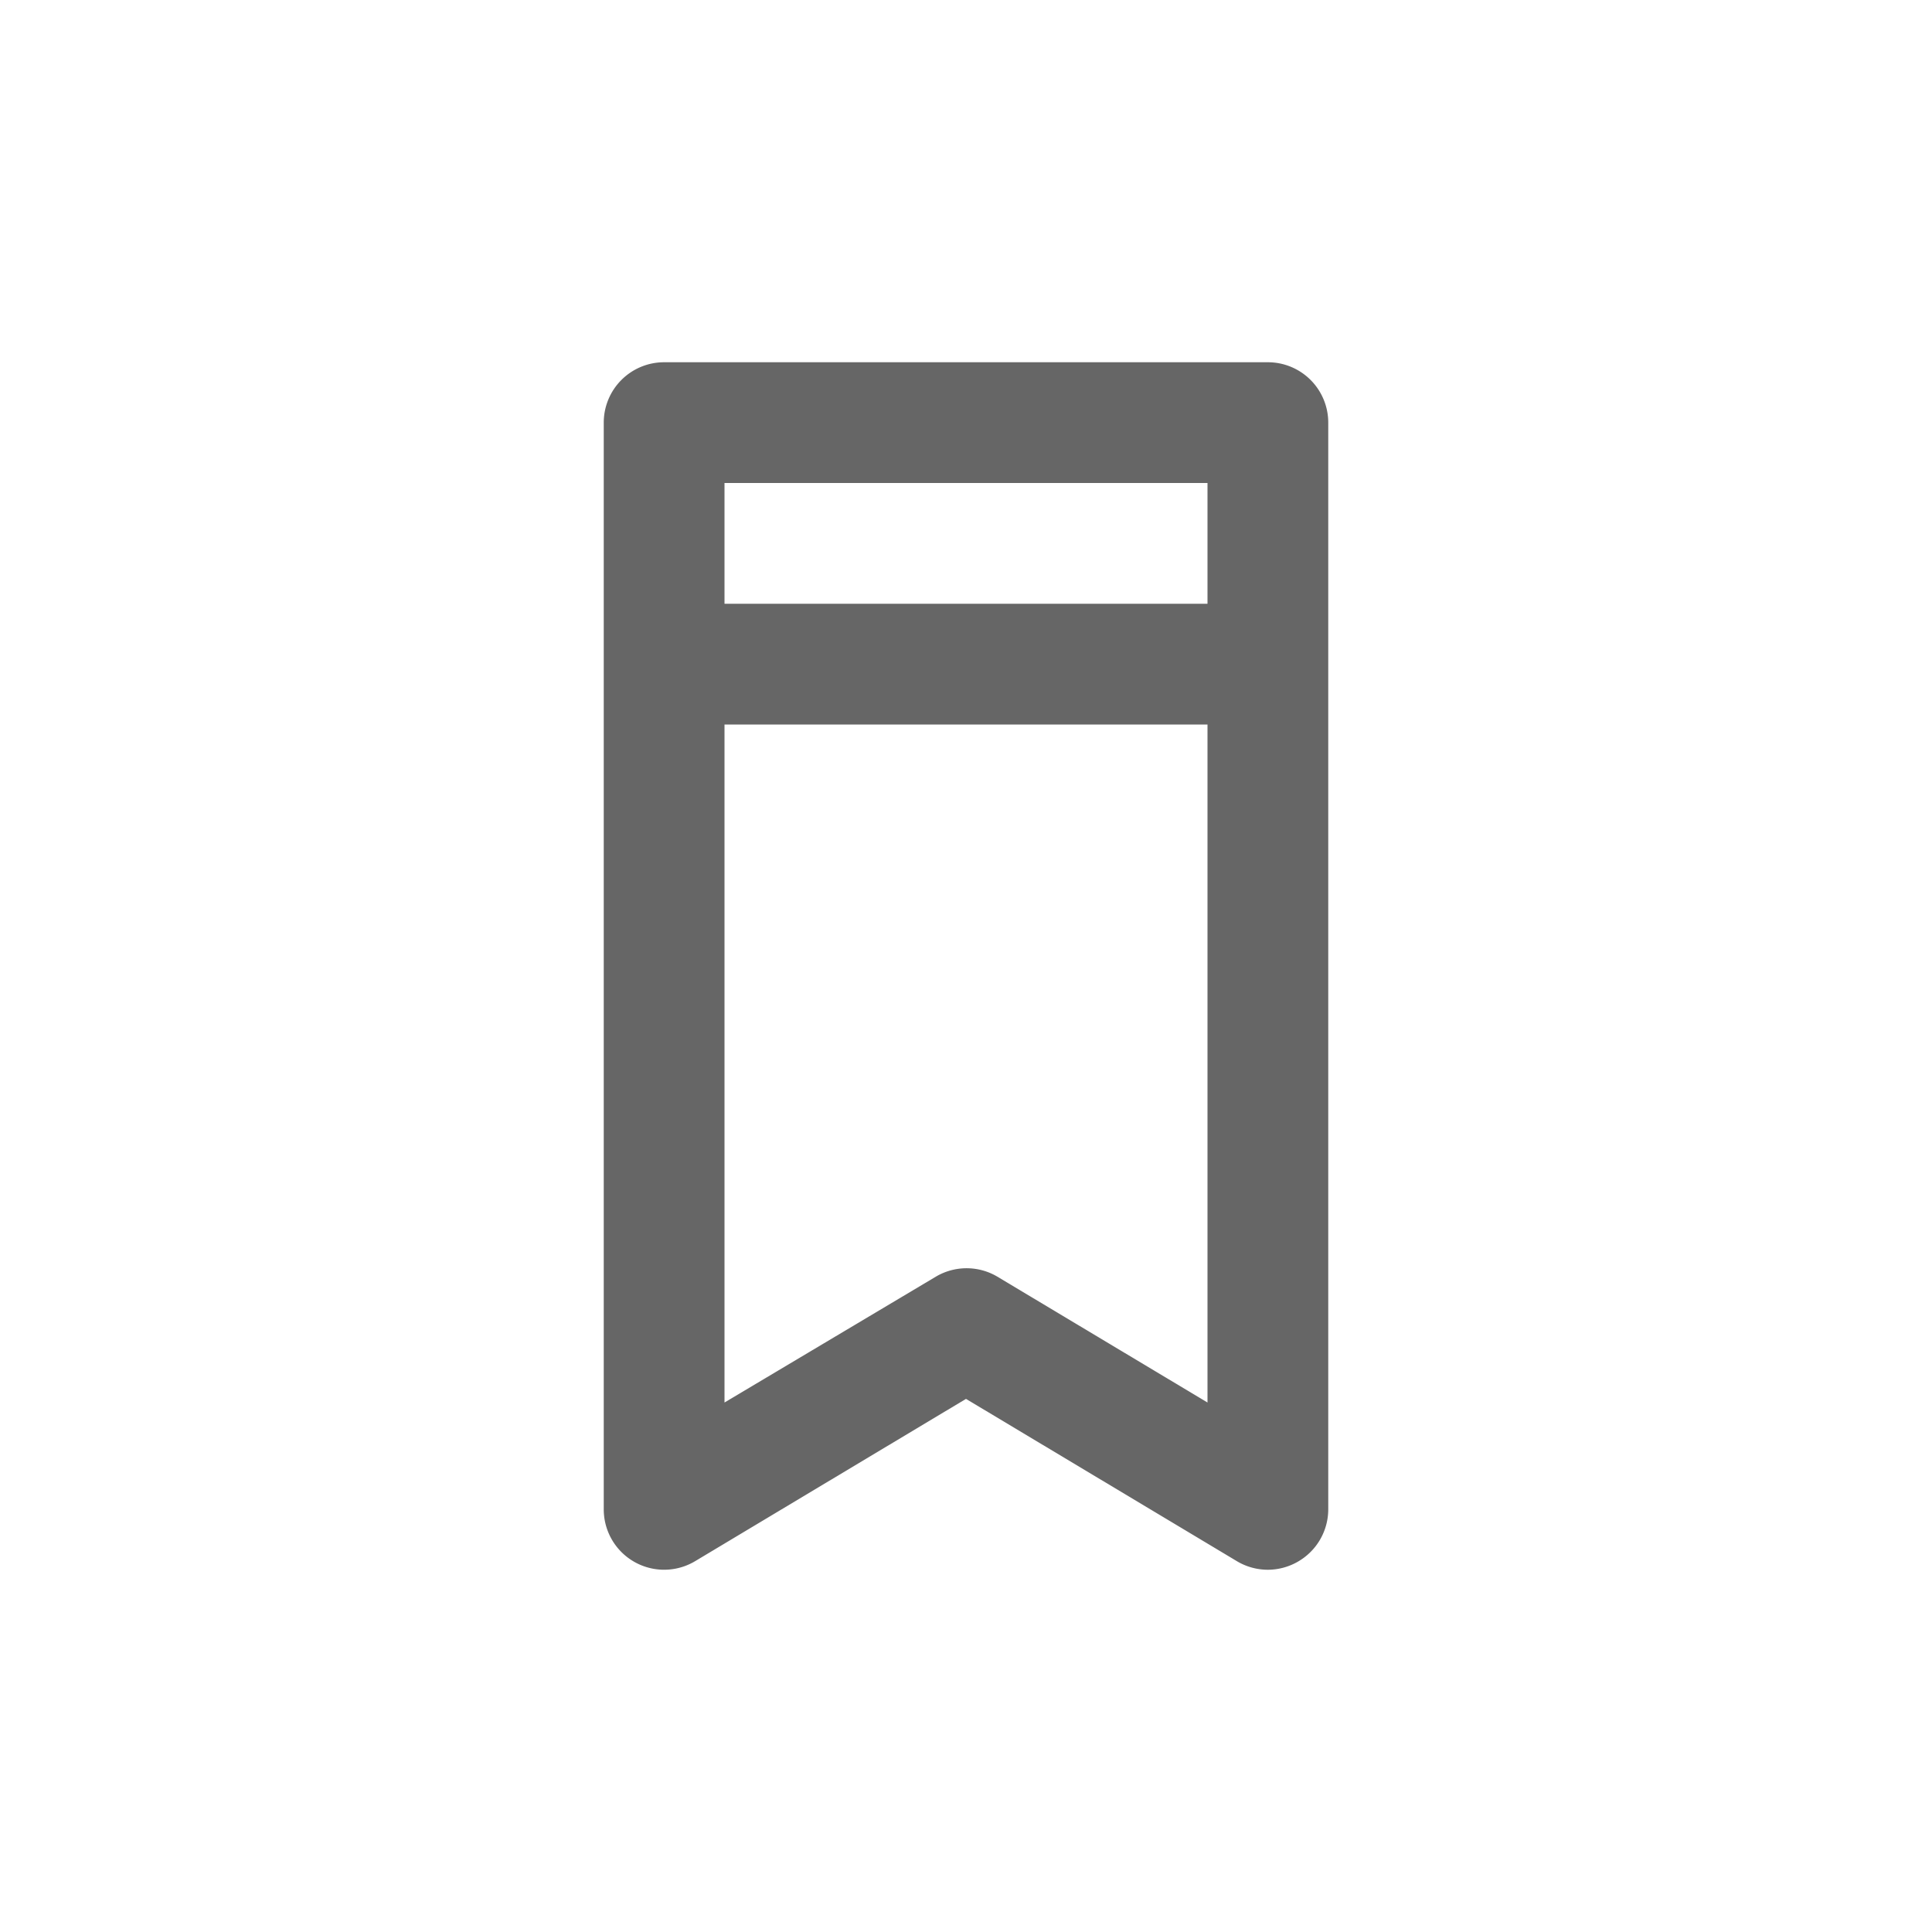 <svg xmlns="http://www.w3.org/2000/svg" width="32" height="32" viewBox="0 0 32 32"><title>01-04-Outline-Contenu-À consulter</title><g id="Produits"><path d="M21,6H11a1,1,0,0,0-1,1V25a1,1,0,0,0,1.51.86L16,23.17l4.49,2.69A1,1,0,0,0,21,26a1,1,0,0,0,.49-.13A1,1,0,0,0,22,25V7A1,1,0,0,0,21,6ZM20,8v2H12V8ZM16.51,21.14a1,1,0,0,0-1,0L12,23.23V12h8V23.23Z" fill="#666"/></g></svg>